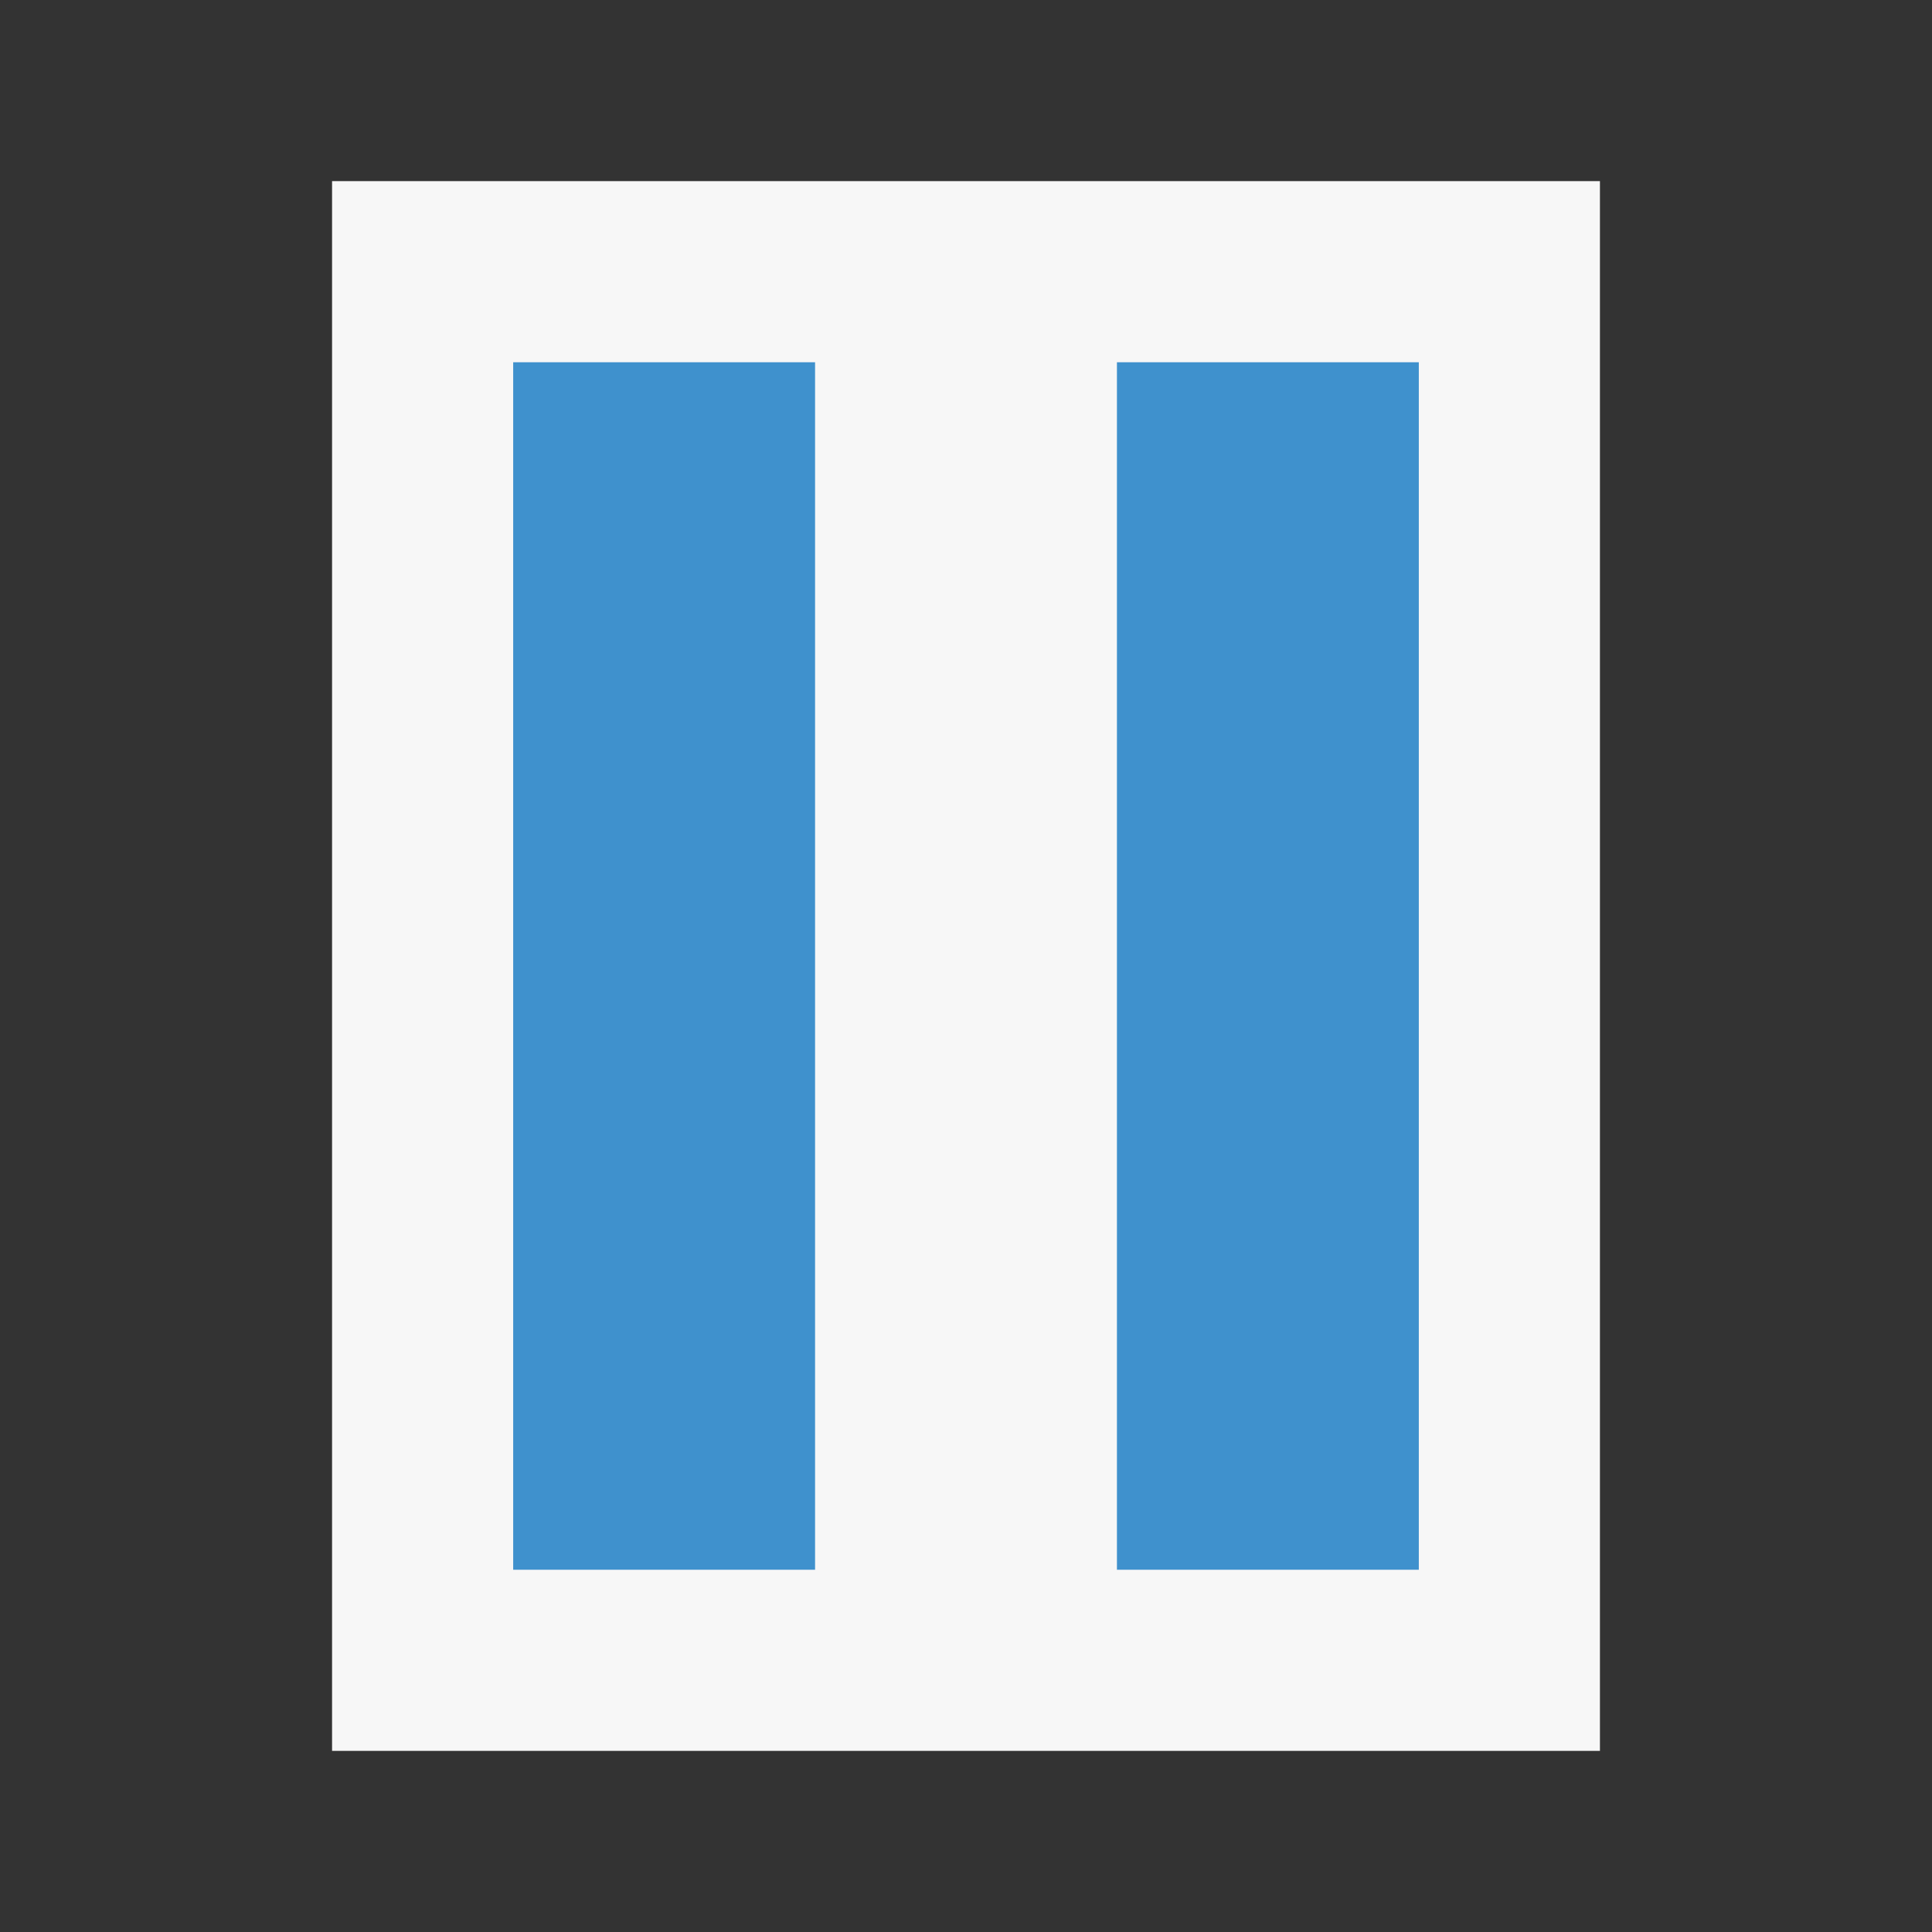 <svg width="16" height="16" fill="none" xmlns="http://www.w3.org/2000/svg"><rect width="100%" height="100%" fill="#333333" stroke="none"/><path fill="#3F91CD" stroke="#F7F7F7" stroke-width="1.5" d="M3.5 2.25h4v11.5h-4zm5 0h4v11.5h-4z"/></svg>